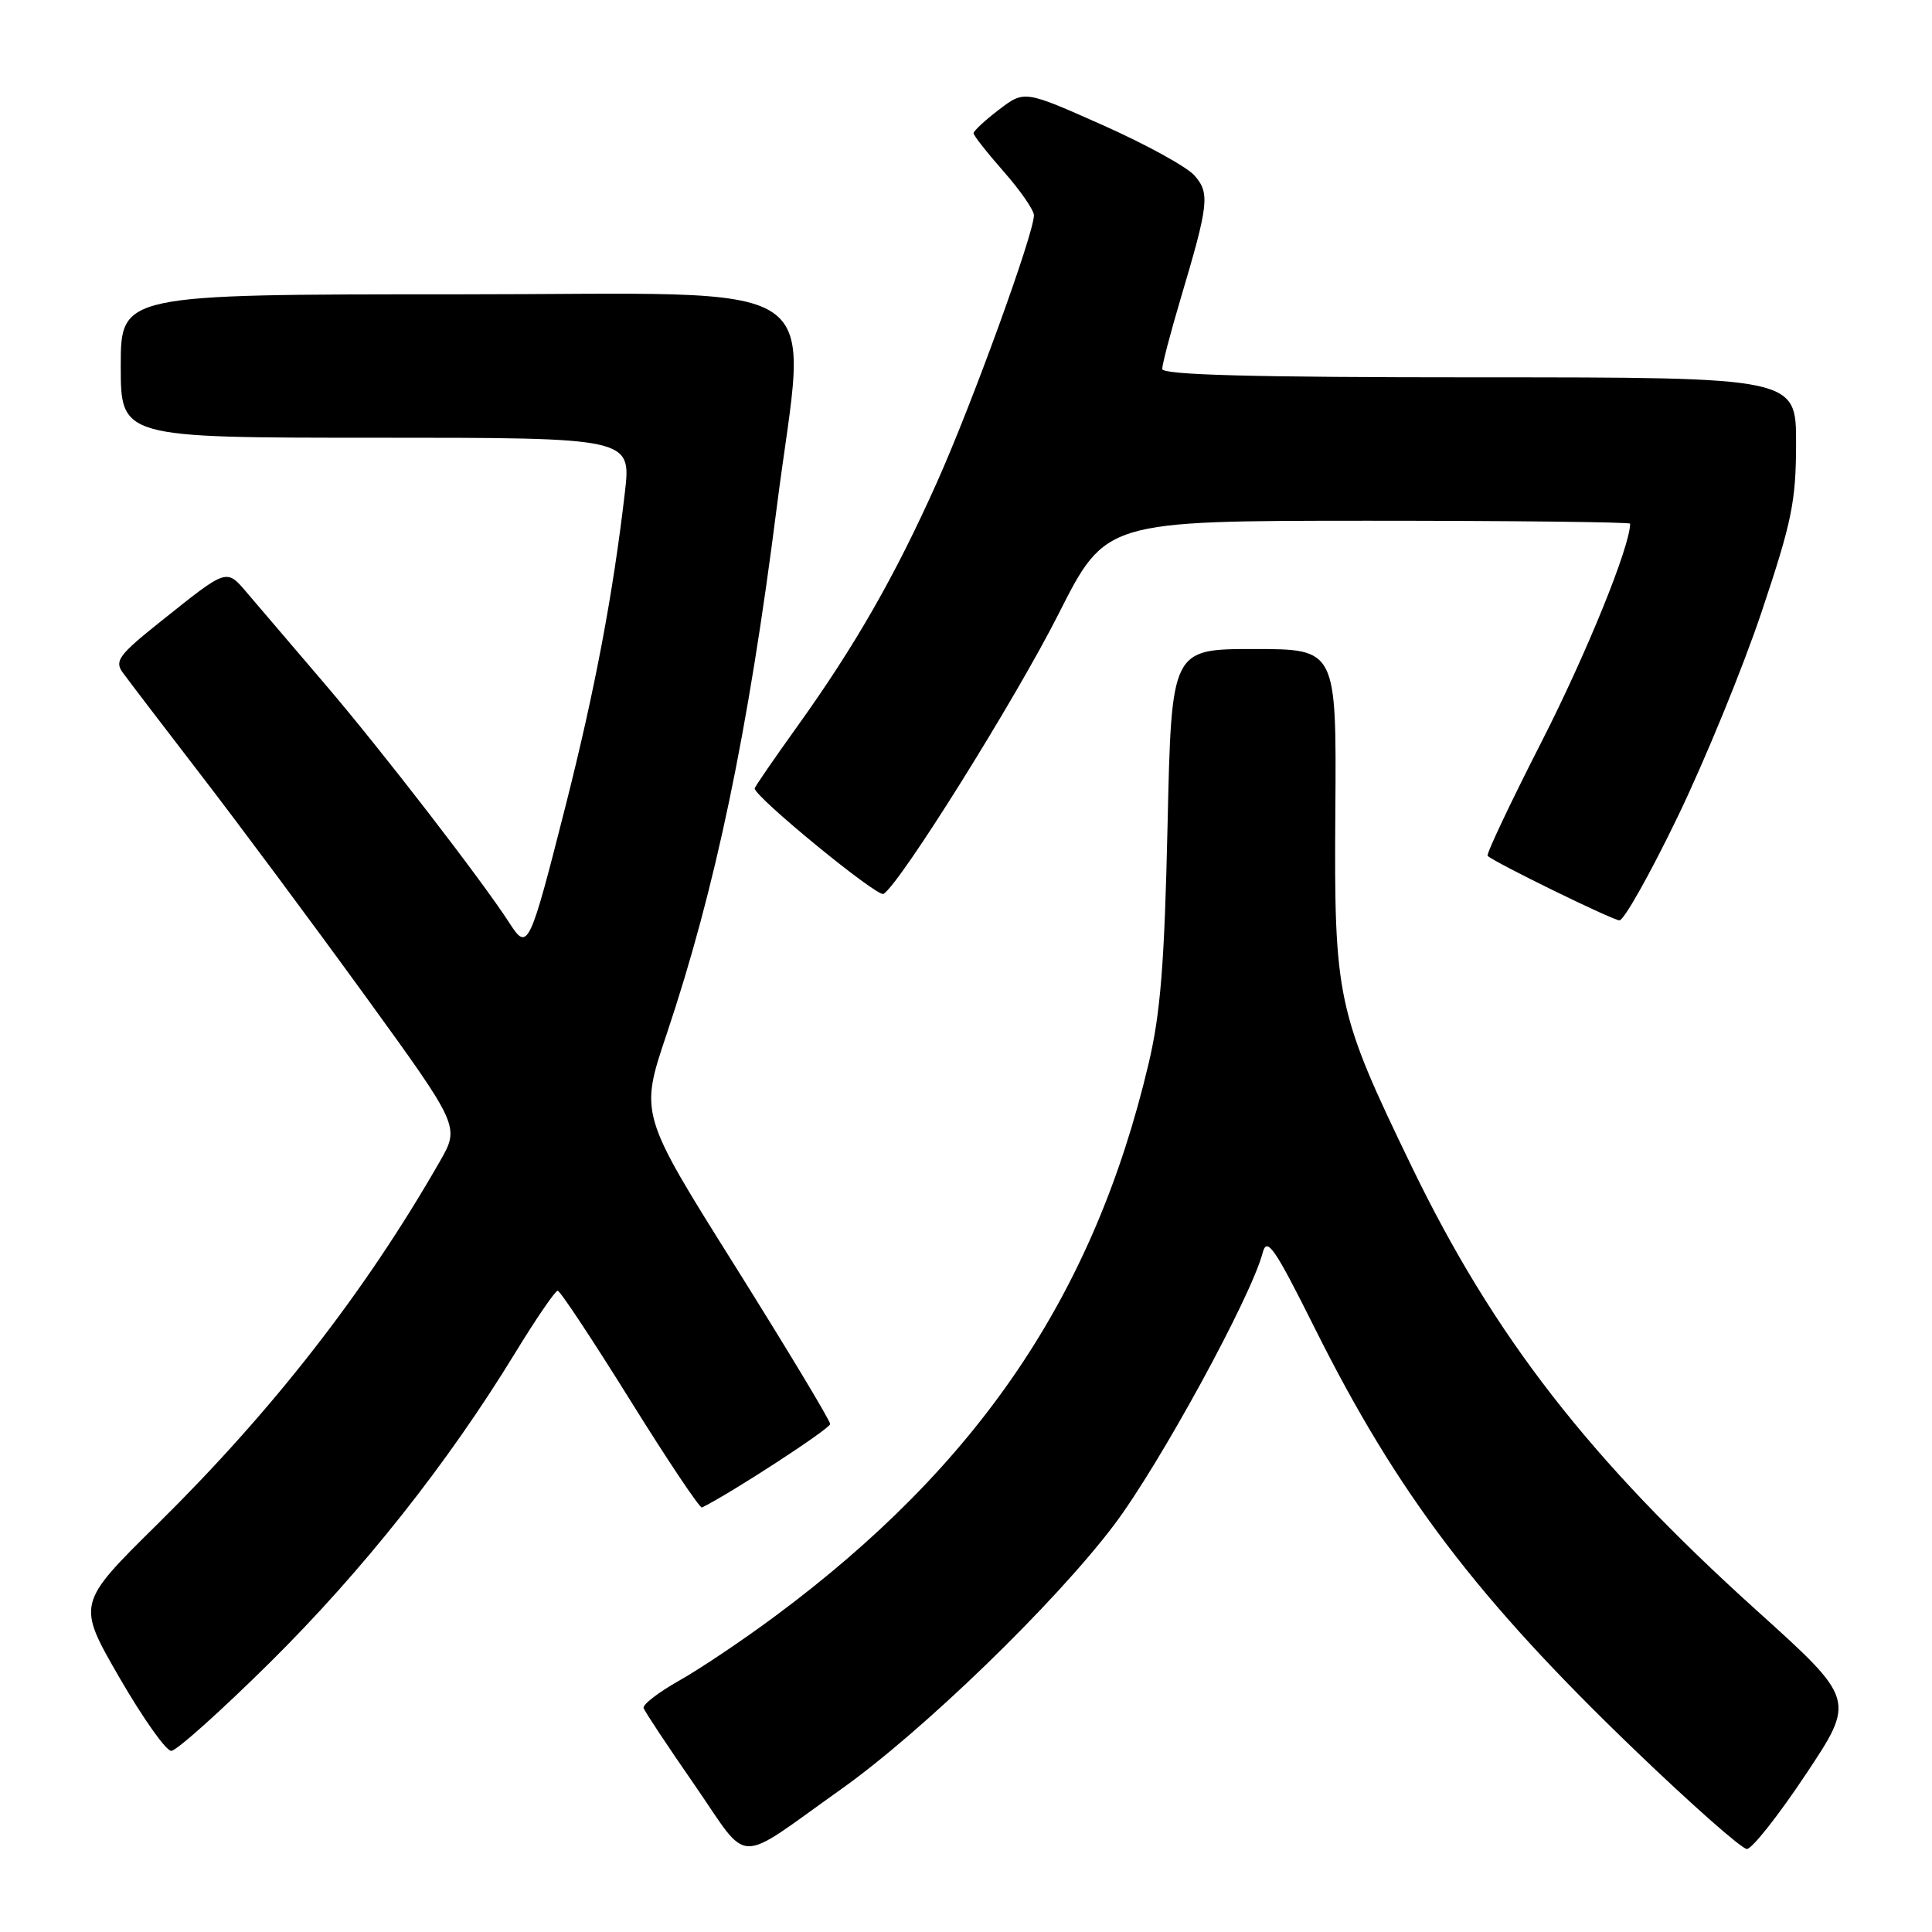 <?xml version="1.0" encoding="UTF-8" standalone="no"?>
<!DOCTYPE svg PUBLIC "-//W3C//DTD SVG 1.1//EN" "http://www.w3.org/Graphics/SVG/1.1/DTD/svg11.dtd" >
<svg xmlns="http://www.w3.org/2000/svg" xmlns:xlink="http://www.w3.org/1999/xlink" version="1.1" viewBox="0 0 256 256">
 <g >
 <path fill="currentColor"
d=" M 111.41 237.11 C 122.21 229.45 139.74 212.48 147.60 202.09 C 153.59 194.17 165.78 171.86 167.31 166.00 C 167.88 163.85 168.85 165.25 174.24 176.04 C 185.14 197.87 195.72 211.81 216.60 231.87 C 224.11 239.09 230.80 245.00 231.47 245.00 C 232.15 245.00 235.66 240.55 239.28 235.11 C 245.87 225.21 245.87 225.21 232.72 213.35 C 210.61 193.39 197.92 177.06 187.02 154.50 C 177.14 134.07 176.76 132.32 176.94 107.43 C 177.09 86.00 177.09 86.00 166.16 86.00 C 155.23 86.00 155.23 86.00 154.71 109.25 C 154.30 127.70 153.78 134.26 152.18 141.00 C 144.96 171.54 129.67 194.14 102.71 214.15 C 98.43 217.33 92.69 221.18 89.96 222.71 C 87.24 224.25 85.13 225.87 85.28 226.33 C 85.43 226.79 88.47 231.37 92.03 236.51 C 99.48 247.28 97.19 247.21 111.41 237.11 Z  M 35.81 220.25 C 48.07 208.10 59.28 193.96 68.18 179.40 C 71.00 174.78 73.58 171.01 73.90 171.03 C 74.23 171.05 78.55 177.58 83.50 185.53 C 88.45 193.49 92.73 199.88 93.01 199.75 C 96.68 197.98 110.00 189.31 110.00 188.69 C 110.00 188.23 104.32 178.80 97.39 167.74 C 84.77 147.63 84.77 147.63 88.32 137.07 C 94.80 117.77 99.13 97.06 102.93 67.19 C 106.90 35.93 111.51 39.00 60.50 39.00 C 16.00 39.00 16.00 39.00 16.00 48.50 C 16.00 58.00 16.00 58.00 49.82 58.00 C 83.64 58.00 83.64 58.00 82.80 65.25 C 81.23 78.74 78.83 91.44 74.94 106.79 C 70.17 125.57 69.93 126.08 67.52 122.33 C 63.92 116.73 50.48 99.32 43.07 90.66 C 38.90 85.79 34.33 80.44 32.90 78.75 C 29.94 75.27 30.29 75.17 21.25 82.38 C 15.77 86.75 15.15 87.58 16.25 89.10 C 16.94 90.05 21.61 96.18 26.64 102.71 C 31.67 109.24 41.44 122.38 48.36 131.92 C 60.93 149.26 60.93 149.26 58.29 153.88 C 48.39 171.17 36.19 186.84 20.84 201.98 C 10.18 212.50 10.18 212.50 15.80 222.25 C 18.90 227.61 21.99 232.00 22.69 232.00 C 23.38 232.00 29.28 226.71 35.81 220.25 Z  M 222.29 108.25 C 225.94 100.69 230.97 88.42 233.45 81.00 C 237.43 69.12 237.98 66.45 237.99 58.75 C 238.00 50.00 238.00 50.00 196.00 50.00 C 166.00 50.00 154.00 49.68 154.00 48.89 C 154.00 48.29 155.09 44.12 156.42 39.64 C 160.17 27.06 160.33 25.61 158.29 23.27 C 157.31 22.13 151.83 19.12 146.12 16.58 C 135.74 11.96 135.74 11.96 132.37 14.53 C 130.52 15.94 129.00 17.35 129.00 17.65 C 129.00 17.95 130.80 20.24 133.00 22.74 C 135.20 25.24 137.00 27.84 137.00 28.53 C 137.00 30.95 128.78 53.59 124.12 63.98 C 118.58 76.36 113.29 85.60 105.59 96.33 C 102.52 100.61 100.00 104.28 100.00 104.47 C 100.00 105.60 116.29 118.94 117.07 118.45 C 119.29 117.08 134.52 92.71 140.27 81.34 C 146.50 69.01 146.50 69.01 181.25 69.00 C 200.36 69.00 216.00 69.18 216.00 69.39 C 216.00 72.38 210.23 86.59 204.27 98.28 C 200.12 106.41 196.90 113.22 197.12 113.41 C 198.11 114.32 213.63 121.91 214.58 121.95 C 215.17 121.98 218.64 115.81 222.29 108.25 Z "/>
</g>
</svg>